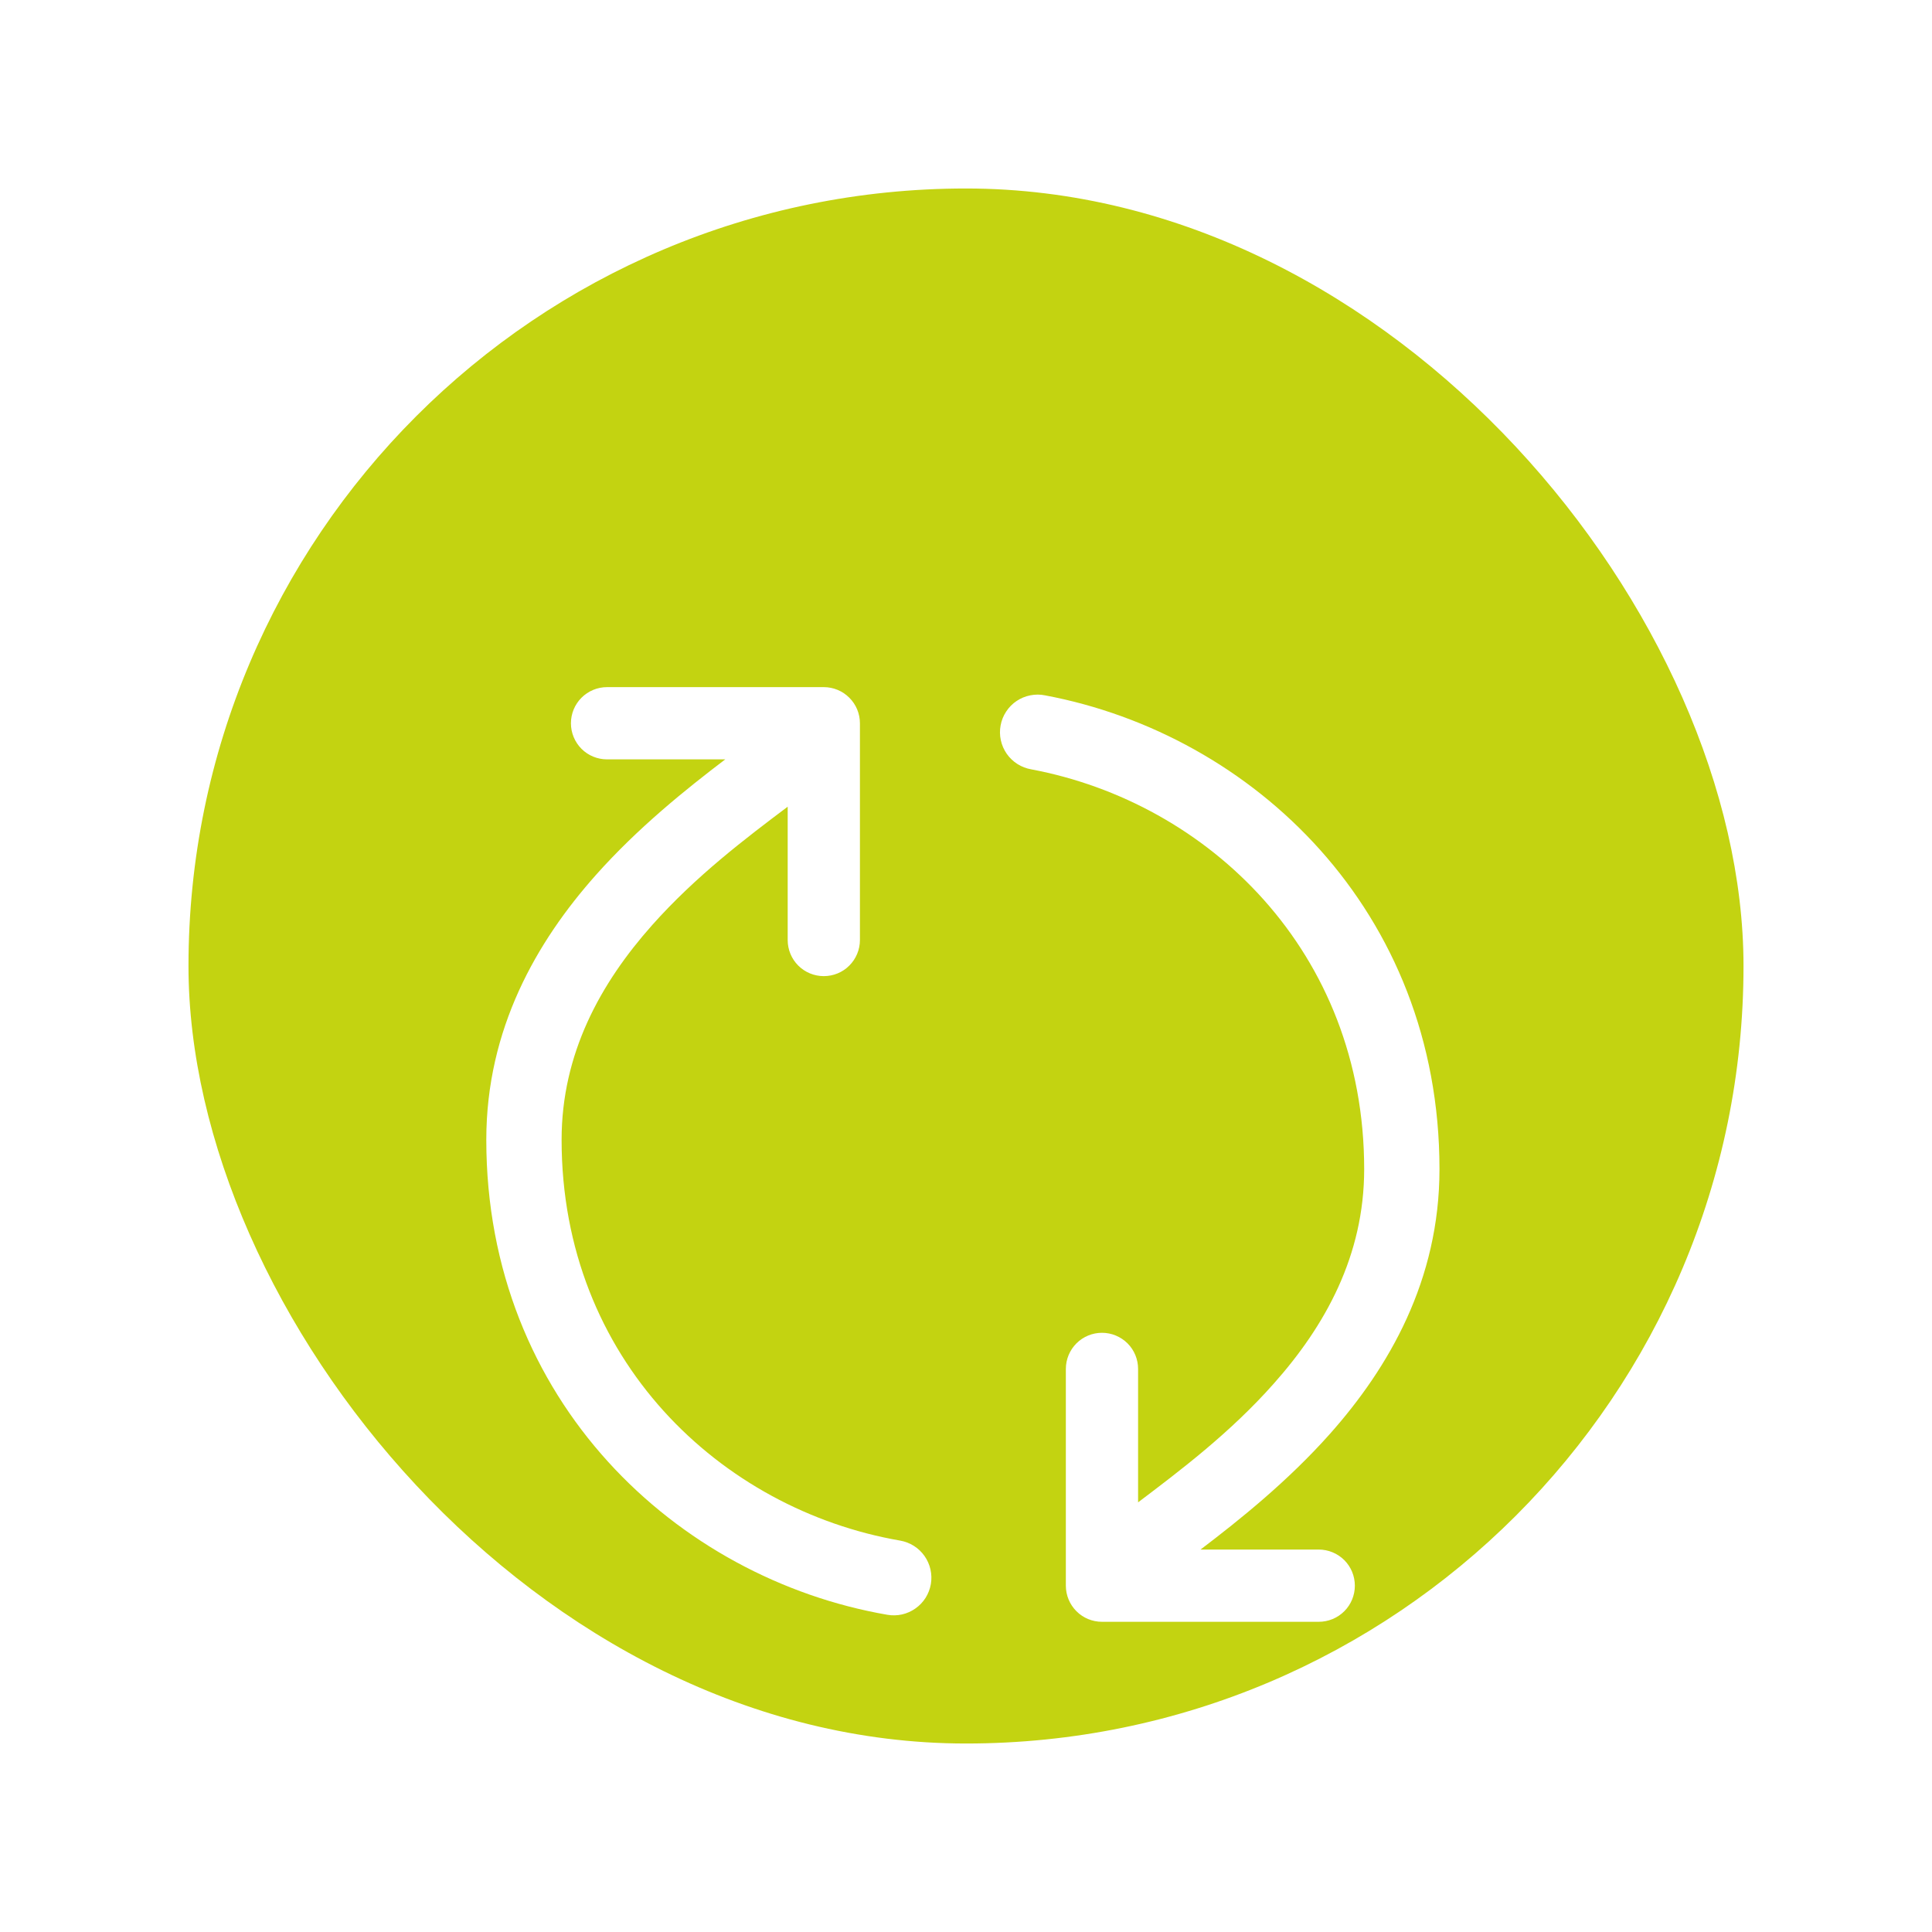 <svg width="41" height="41" viewBox="0 0 41 41" fill="none" xmlns="http://www.w3.org/2000/svg">
<g filter="url(#filter0_d_671_7580)">
<g clip-path="url(#clip0_671_7580)">
<rect x="2" y="2" width="33" height="33" rx="16.5" fill="#C3D311"/>
<g filter="url(#filter1_d_671_7580)">
<path fill-rule="evenodd" clip-rule="evenodd" d="M9.918 18.188C9.918 22.856 13.302 26.036 17.103 26.694C17.206 26.712 17.305 26.75 17.394 26.806C17.483 26.862 17.559 26.935 17.62 27.021C17.68 27.107 17.723 27.203 17.746 27.306C17.769 27.408 17.772 27.514 17.754 27.618C17.736 27.721 17.698 27.82 17.642 27.909C17.586 27.997 17.513 28.074 17.427 28.134C17.341 28.195 17.244 28.238 17.142 28.261C17.04 28.284 16.934 28.286 16.83 28.268C12.367 27.496 8.32 23.733 8.32 18.188C8.32 15.832 9.392 13.979 10.643 12.572C11.54 11.563 12.566 10.742 13.391 10.115H10.882C10.679 10.115 10.484 10.035 10.34 9.891C10.197 9.747 10.116 9.552 10.116 9.349C10.116 9.145 10.197 8.95 10.34 8.807C10.484 8.663 10.679 8.582 10.882 8.582H15.482C15.686 8.582 15.881 8.663 16.024 8.807C16.168 8.95 16.249 9.145 16.249 9.349V13.949C16.249 14.152 16.168 14.347 16.024 14.491C15.881 14.635 15.686 14.715 15.482 14.715C15.279 14.715 15.084 14.635 14.94 14.491C14.796 14.347 14.716 14.152 14.716 13.949V11.118L14.714 11.121C13.837 11.781 12.767 12.589 11.839 13.633C10.743 14.866 9.918 16.358 9.918 18.188ZM26.95 18.811C26.95 14.193 23.638 11.032 19.886 10.327C19.782 10.309 19.682 10.271 19.592 10.214C19.502 10.157 19.425 10.083 19.364 9.996C19.304 9.909 19.261 9.811 19.239 9.707C19.216 9.603 19.215 9.496 19.235 9.392C19.254 9.288 19.294 9.189 19.353 9.1C19.411 9.011 19.486 8.935 19.574 8.876C19.662 8.817 19.761 8.776 19.865 8.756C19.97 8.735 20.077 8.735 20.18 8.757C24.587 9.585 28.548 13.326 28.548 18.811C28.548 21.168 27.476 23.018 26.225 24.427C25.328 25.436 24.302 26.257 23.477 26.884H25.986C26.189 26.884 26.384 26.965 26.528 27.108C26.672 27.252 26.752 27.447 26.752 27.651C26.752 27.854 26.672 28.049 26.528 28.193C26.384 28.337 26.189 28.417 25.986 28.417H21.386C21.182 28.417 20.987 28.337 20.844 28.193C20.7 28.049 20.619 27.854 20.619 27.651V23.051C20.619 22.847 20.7 22.652 20.844 22.508C20.987 22.365 21.182 22.284 21.386 22.284C21.589 22.284 21.784 22.365 21.928 22.508C22.072 22.652 22.152 22.847 22.152 23.051V25.88H22.155C23.031 25.217 24.103 24.411 25.029 23.365C26.125 22.134 26.95 20.643 26.95 18.811Z" fill="white"/>
</g>
</g>
</g>
<defs>
<filter id="filter0_d_671_7580" x="0" y="0" width="41" height="41" filterUnits="userSpaceOnUse" color-interpolation-filters="sRGB">
<feFlood flood-opacity="0" result="BackgroundImageFix"/>
<feColorMatrix in="SourceAlpha" type="matrix" values="0 0 0 0 0 0 0 0 0 0 0 0 0 0 0 0 0 0 127 0" result="hardAlpha"/>
<feOffset dx="2" dy="2"/>
<feGaussianBlur stdDeviation="2"/>
<feComposite in2="hardAlpha" operator="out"/>
<feColorMatrix type="matrix" values="0 0 0 0 0 0 0 0 0 0 0 0 0 0 0 0 0 0 0.25 0"/>
<feBlend mode="normal" in2="BackgroundImageFix" result="effect1_dropShadow_671_7580"/>
<feBlend mode="normal" in="SourceGraphic" in2="effect1_dropShadow_671_7580" result="shape"/>
</filter>
<filter id="filter1_d_671_7580" x="4.32" y="8.582" width="28.228" height="27.836" filterUnits="userSpaceOnUse" color-interpolation-filters="sRGB">
<feFlood flood-opacity="0" result="BackgroundImageFix"/>
<feColorMatrix in="SourceAlpha" type="matrix" values="0 0 0 0 0 0 0 0 0 0 0 0 0 0 0 0 0 0 127 0" result="hardAlpha"/>
<feOffset dy="4"/>
<feGaussianBlur stdDeviation="2"/>
<feComposite in2="hardAlpha" operator="out"/>
<feColorMatrix type="matrix" values="0 0 0 0 0 0 0 0 0 0 0 0 0 0 0 0 0 0 0.25 0"/>
<feBlend mode="normal" in2="BackgroundImageFix" result="effect1_dropShadow_671_7580"/>
<feBlend mode="normal" in="SourceGraphic" in2="effect1_dropShadow_671_7580" result="shape"/>
</filter>
<clipPath id="clip0_671_7580">
<rect x="2" y="2" width="33" height="33" rx="16.5" fill="white"/>
</clipPath>
</defs>
</svg>
